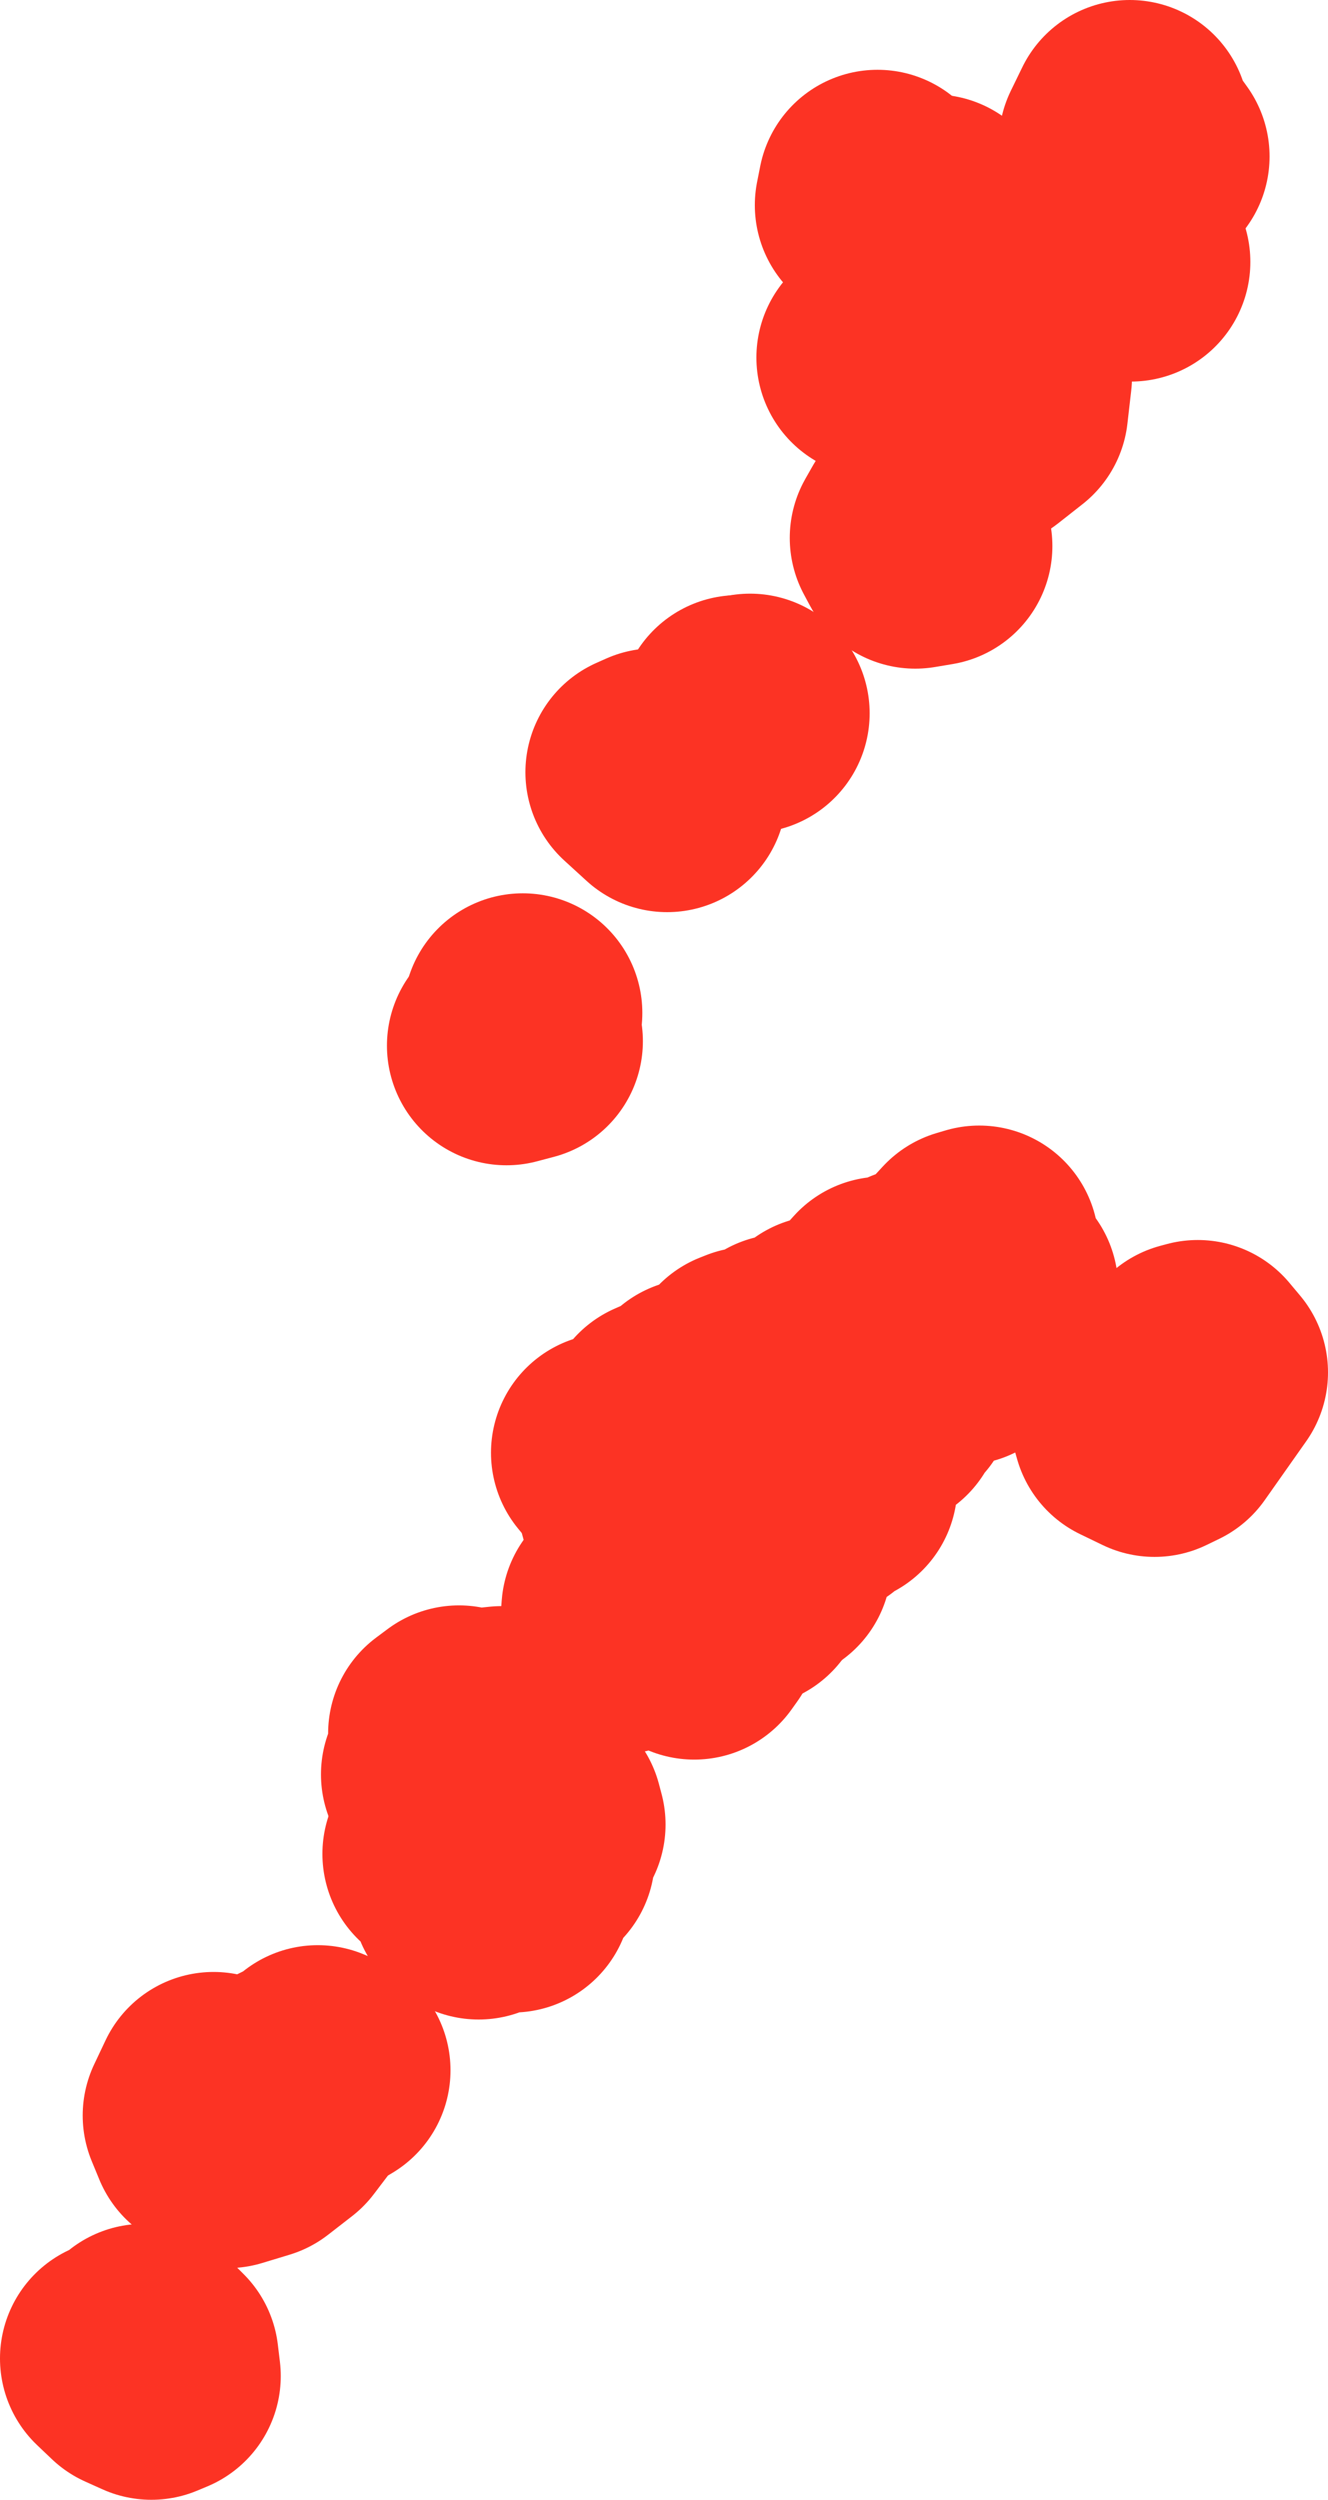 <svg version="1.1" xmlns="http://www.w3.org/2000/svg" xmlns:xlink="http://www.w3.org/1999/xlink" width="199.941" height="376.096" viewBox="0,0,199.941,376.096"><g transform="translate(-349.419,254.222)"><g data-paper-data="{&quot;isPaintingLayer&quot;:true}" fill="none" fill-rule="evenodd" stroke="#fc3324" stroke-width="36" stroke-linecap="round" stroke-linejoin="round" stroke-miterlimit="4" stroke-dasharray="" stroke-dashoffset="0" style="mix-blend-mode: normal"><g><path d="M371.065,98.355l2.311,2.3l0.314,2.6l-1.482,0.62l-2.58,-1.16l-2.21,-2.1l1.886,-0.12l1.761,-2.14"/><path d="M397.264,56.431l1.982,0.82l-3.659,2.2l-4.208,5.539l-3.597,2.79l-4.09,1.24l-2.679,-2.19l-1.143,-2.77l1.705,-3.599l2.176,1.06l3.544,-0.16l2.692,-0.87l5.813,-2.87l1.466,-1.19"/><path d="M418.527,5.31l1.947,0.58l4.473,-0.47l0.475,2.37l-1.865,1.44l1.536,0.89l-0.378,3.739l2.871,1.41l1.71,2.71l1.928,0.8l0.399,1.5l-1.455,2.81l-0.14,2.04l-2.274,2.39l-1.178,3.05l-2.176,-0.07l-2.922,1.12l-1.168,-0.67l-0.797,-3.319l-3.553,-2.93l1.872,-1.56l0.752,-3.08l-1.802,-2.69l0.233,-3.649l-1.271,-0.98l1.308,-2.77l-0.232,-3.389l1.707,-1.27"/><path d="M449.246,-12.947l2.541,2.74l2.565,-0.83l0.441,2.36l-0.849,1.19l-5.534,-3.11l0.837,-2.35"/><path d="M445.105,-14.517l-0.701,5.369l-1.782,0.85l0.283,-3.789l2.2,-2.43"/><path d="M448.793,-29.525l2.074,1.04l-2.497,0.98l0.51,1.95l3.51,1.64l1.724,-2.14l1.226,2.21l-1.493,0.59l-1.471,2.7l1.941,-0.7l1.029,1.73l1.27,-1.47l0.711,2.09l0.771,-1.65l1.968,2.36l0.656,-1.1l2.506,0.25l-1.378,3.689l-2.464,0.68l0.524,-3l-3.564,1.72l0.361,1.91l-1.975,-0.6l-0.997,-4.169l-0.86,-0.51l-2.822,3.789l-1.189,-0.87l1.429,-1.5l-1.207,-3.299l0.756,-1.25l-3.569,-2.49l-0.856,-3.09l1.435,0.05l1.942,-1.54"/><path d="M529.75,-49.662l1.61,1.92l-6.237,8.849l-1.881,0.91l-3.374,-1.63l-0.708,-2.47l0.889,-1.27l3.051,-0.74l2.206,-1.48l3.475,-3.829l0.97,-0.26"/><path d="M496.849,-66.879l0.022,3.09l1.51,3.01l1.391,0.34l-0.03,3.899l-1.001,2.03l-3.996,1.42l-0.485,1.28l-3.393,-1.12l-4.587,4.809l-2.19,3.659l-2.565,0.26l0.802,2.14l-6.447,2.55l-2.248,-0.73l0.214,3.13l-1.719,2.54l-3.501,-0.54l3.626,2.37l1.144,-0.35l2.163,2.41l-1.325,-0.17l-1.442,2.01l-1.618,-0.41l-1.404,1.35l-1.241,-0.78l-0.511,4.509l-5.091,-2.27l-1.376,0.79l1.769,1.21l2.427,3.589l-0.095,1.79l-1.605,-1.26l0.549,-1.05l-2.201,-1.04l-0.852,0.87l-4.546,-2.56l-0.127,-3.989l-2.705,0.63l0.132,-1.16l3.079,-2.97l-2.824,0.56l0.936,-2.04l-2.454,0.52l-0.994,1.27l-2.792,-1.19l-3.659,0.34l-0.405,-1.71l-2.105,0.28l-1.738,-2.09l3.107,-0.1l1.466,-1.66l3.135,2.05l0.186,-2.04l1.343,-0.33l2.234,1.75l4.386,-3.01l-2.88,1.21l-2.976,-0.9l-2.119,-2.18l4.336,-1.89l0.798,-1.12l2.823,0.05l2.023,-0.98l2.236,-3.479l0.887,-0.35l2.525,1.58l1.77,-2.06l1.177,2.04l1.132,-0.77l-1.532,-2.72l3.339,-0.2l2.11,0.68l0.615,-3.269l2.312,1.24l1.08,-1.47l0.521,3.549l1.571,-3.319l0.544,-2.75l2.79,-3.1l1.397,1.65l3.688,-3.07l2.704,-0.07l-1.585,2.4l2.377,2.1l-0.987,2.02l1.943,0.17l0.376,-1.79l1.227,0.9l-0.744,-2.74l0.516,-2.23l0.721,2.49l1.279,-1.3l-2.728,-4.489l3.075,-3.329l1.312,-0.39"/><path d="M427.289,-98.464l0.921,0.89l-2.534,0.67l1.613,-1.56"/><path d="M428.127,-101.823v0"/><path d="M447.983,-138.687l1.729,0.05l0.153,3.649l-3.341,-3.05l1.46,-0.65"/><path d="M460.554,-146.686v0"/><path d="M462.351,-146.906v0"/><path d="M487.38,-175.152l1.43,0.56l1.054,2.53l-2.645,0.44l-0.895,-1.67l1.056,-1.86"/><path d="M501.855,-197.548l-0.579,5.029l-3.665,2.88l-1.358,-5.509l0.872,-1.03l4.73,-1.37"/><path d="M481.3,-200.427v0"/><path d="M513.018,-221.954l4.129,1.66l0.224,2.92l2.299,2.56l-5.769,-0.02l-2.65,-4.389l1.767,-2.73"/><path d="M490.015,-222.014v0"/><path d="M481.533,-225.723l1.548,2.6l-2.017,-0.23l0.469,-2.37"/><path d="M519.514,-236.222l0.586,2.12l2.462,3.419l-1.275,1.2l-2.729,-1.45l-0.768,-1.75l1.724,-3.539"/></g></g></g></svg>